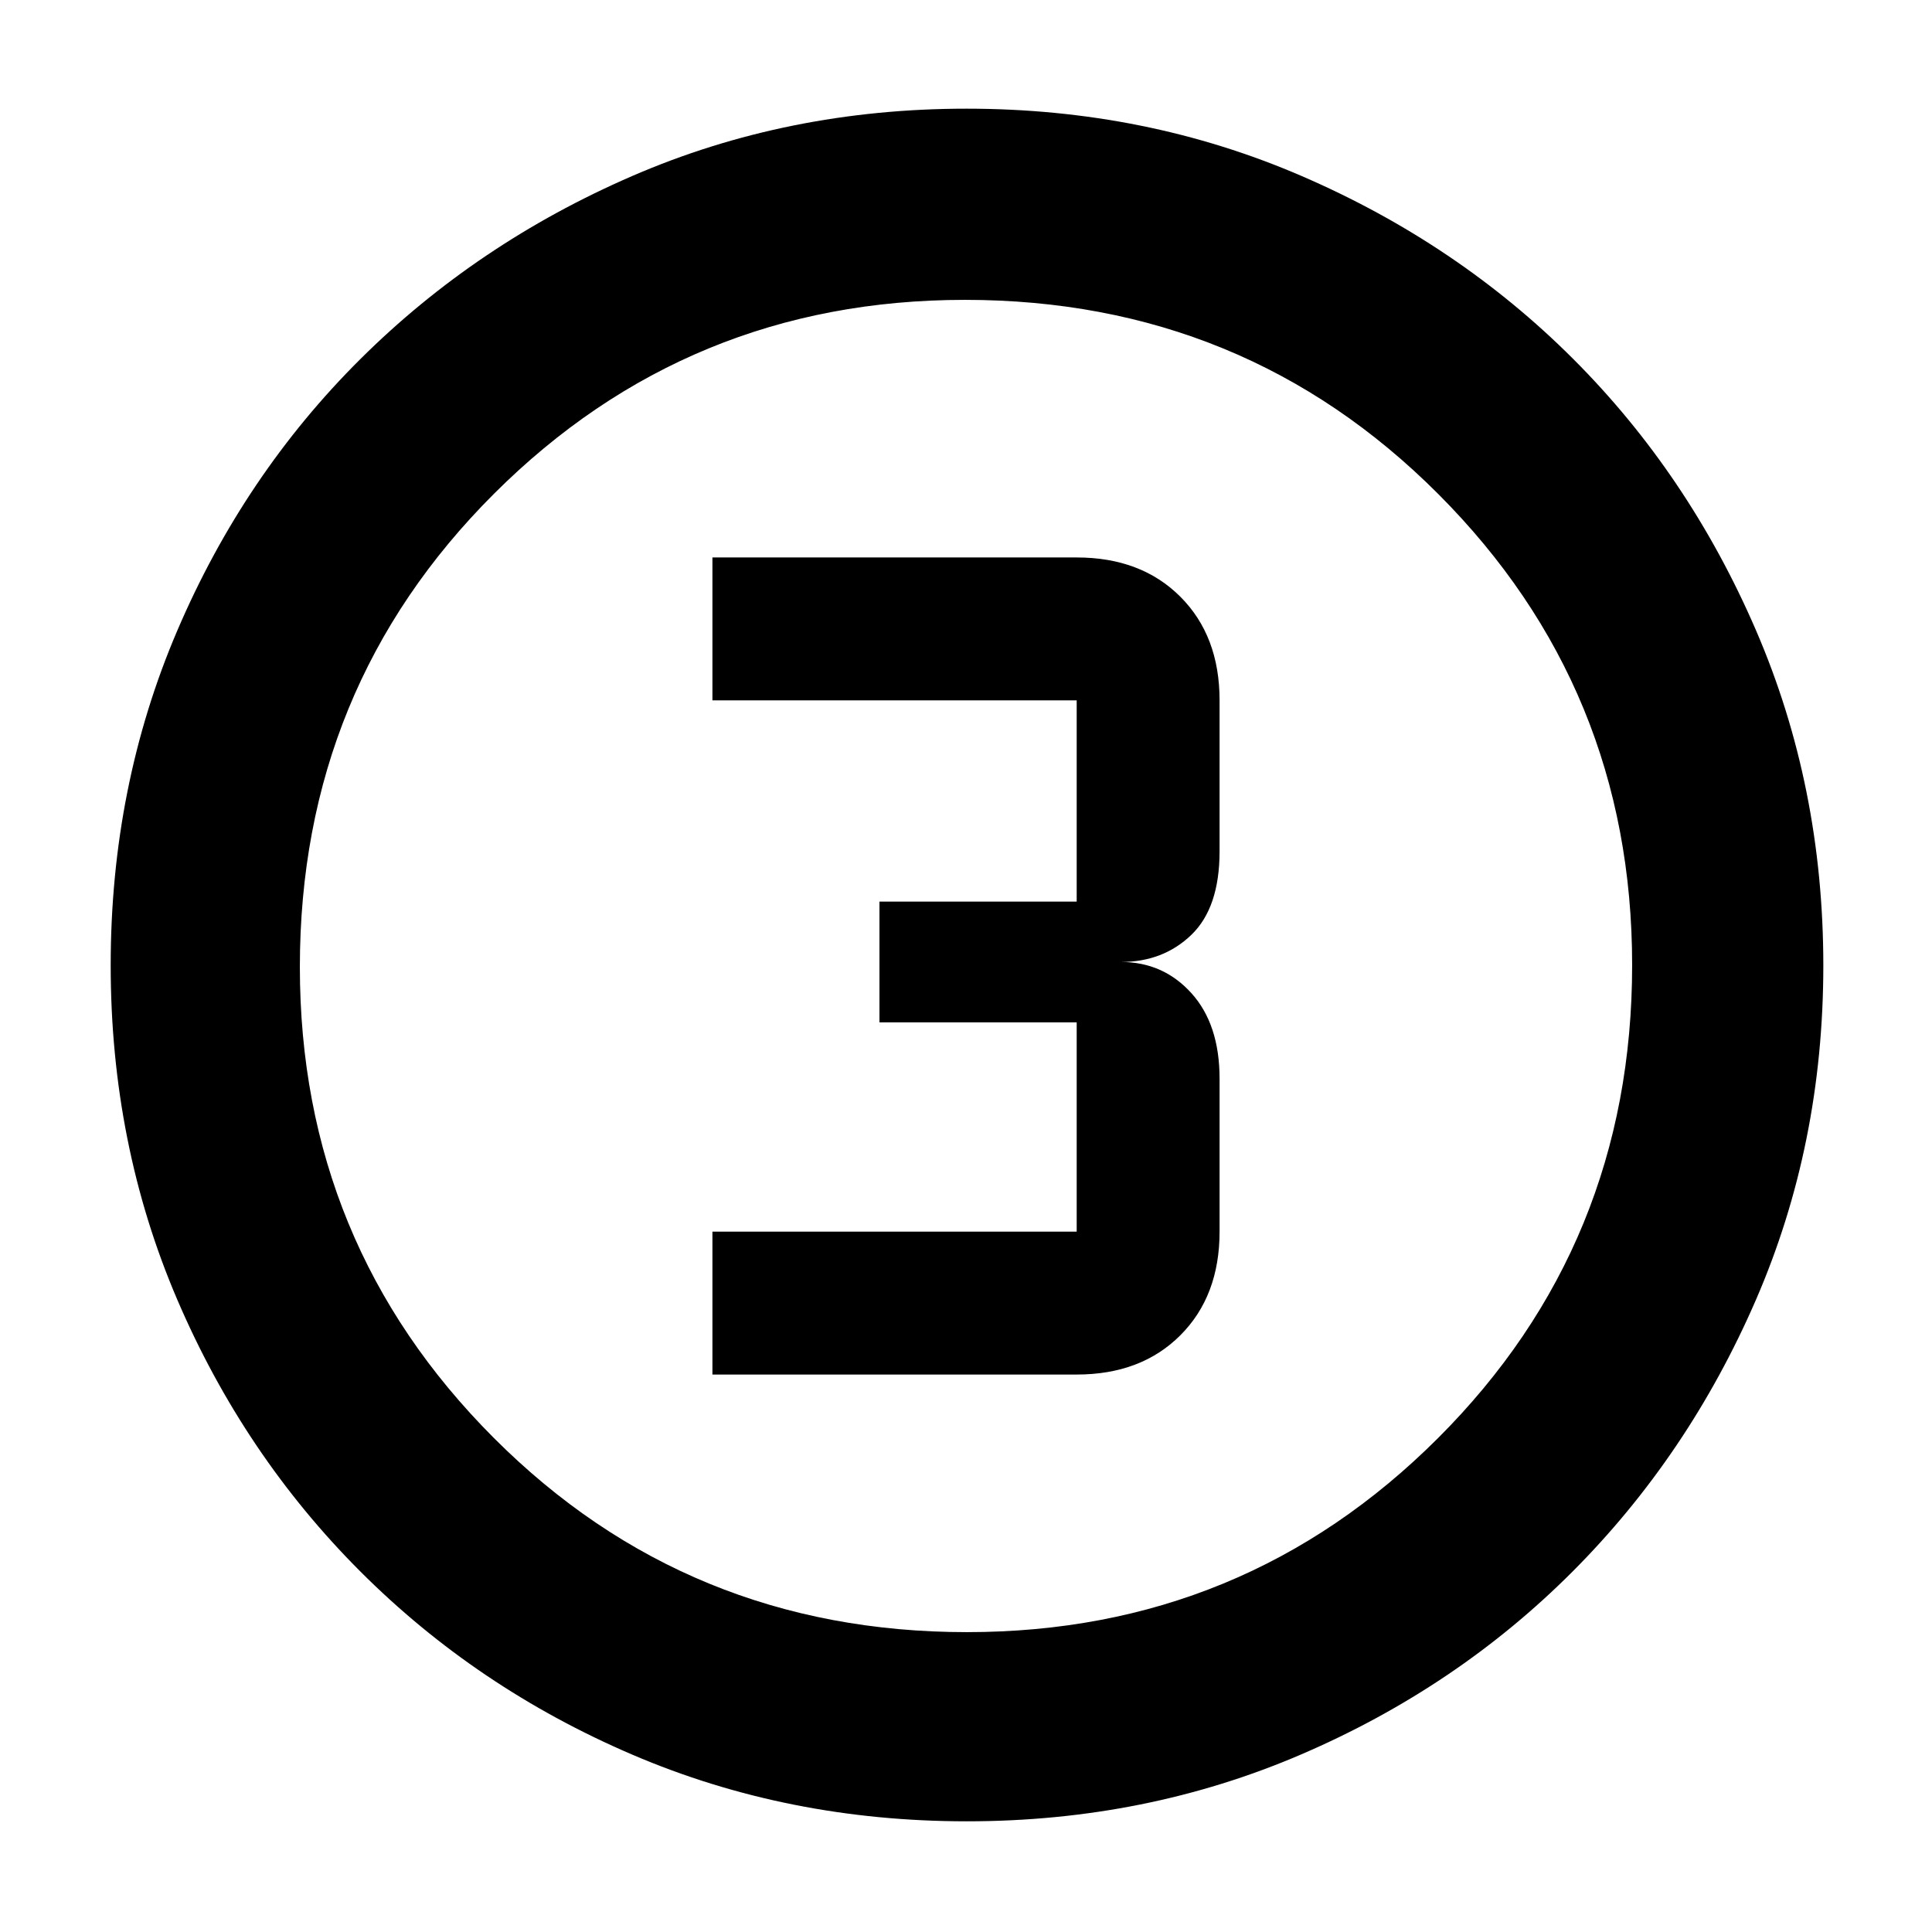 <svg xmlns="http://www.w3.org/2000/svg" width="48" height="48" viewBox="0 -960 960 960"><path d="M480.404-55q-88.872 0-166.125-33.084-77.254-33.083-135.183-91.012-57.929-57.929-91.012-135.119Q55-391.406 55-480.362q0-88.957 33.084-166.285 33.083-77.328 90.855-134.809 57.772-57.482 135.036-91.013Q391.238-906 480.279-906q89.04 0 166.486 33.454 77.446 33.453 134.853 90.802 57.407 57.349 90.895 134.877Q906-569.34 906-480.266q0 89.01-33.531 166.247-33.531 77.237-91.013 134.86-57.481 57.623-134.831 90.891Q569.276-55 480.404-55Zm.096-94q137.5 0 234-96.372T811-480.5q0-137.5-96.312-234Q618.375-811 479.5-811q-137.5 0-234 96.312Q149-618.375 149-479.5q0 137.5 96.372 234T480.5-149Zm-.5-331ZM354-277h181q32 0 51.5-19.5T606-348v-76q0-27-14-42.5T557-482q21 0 35-13.5t14-41.5v-75q0-32-19.5-51.5T535-683H354v71h181v100h-98v60h98v104H354v71Z"/></svg>